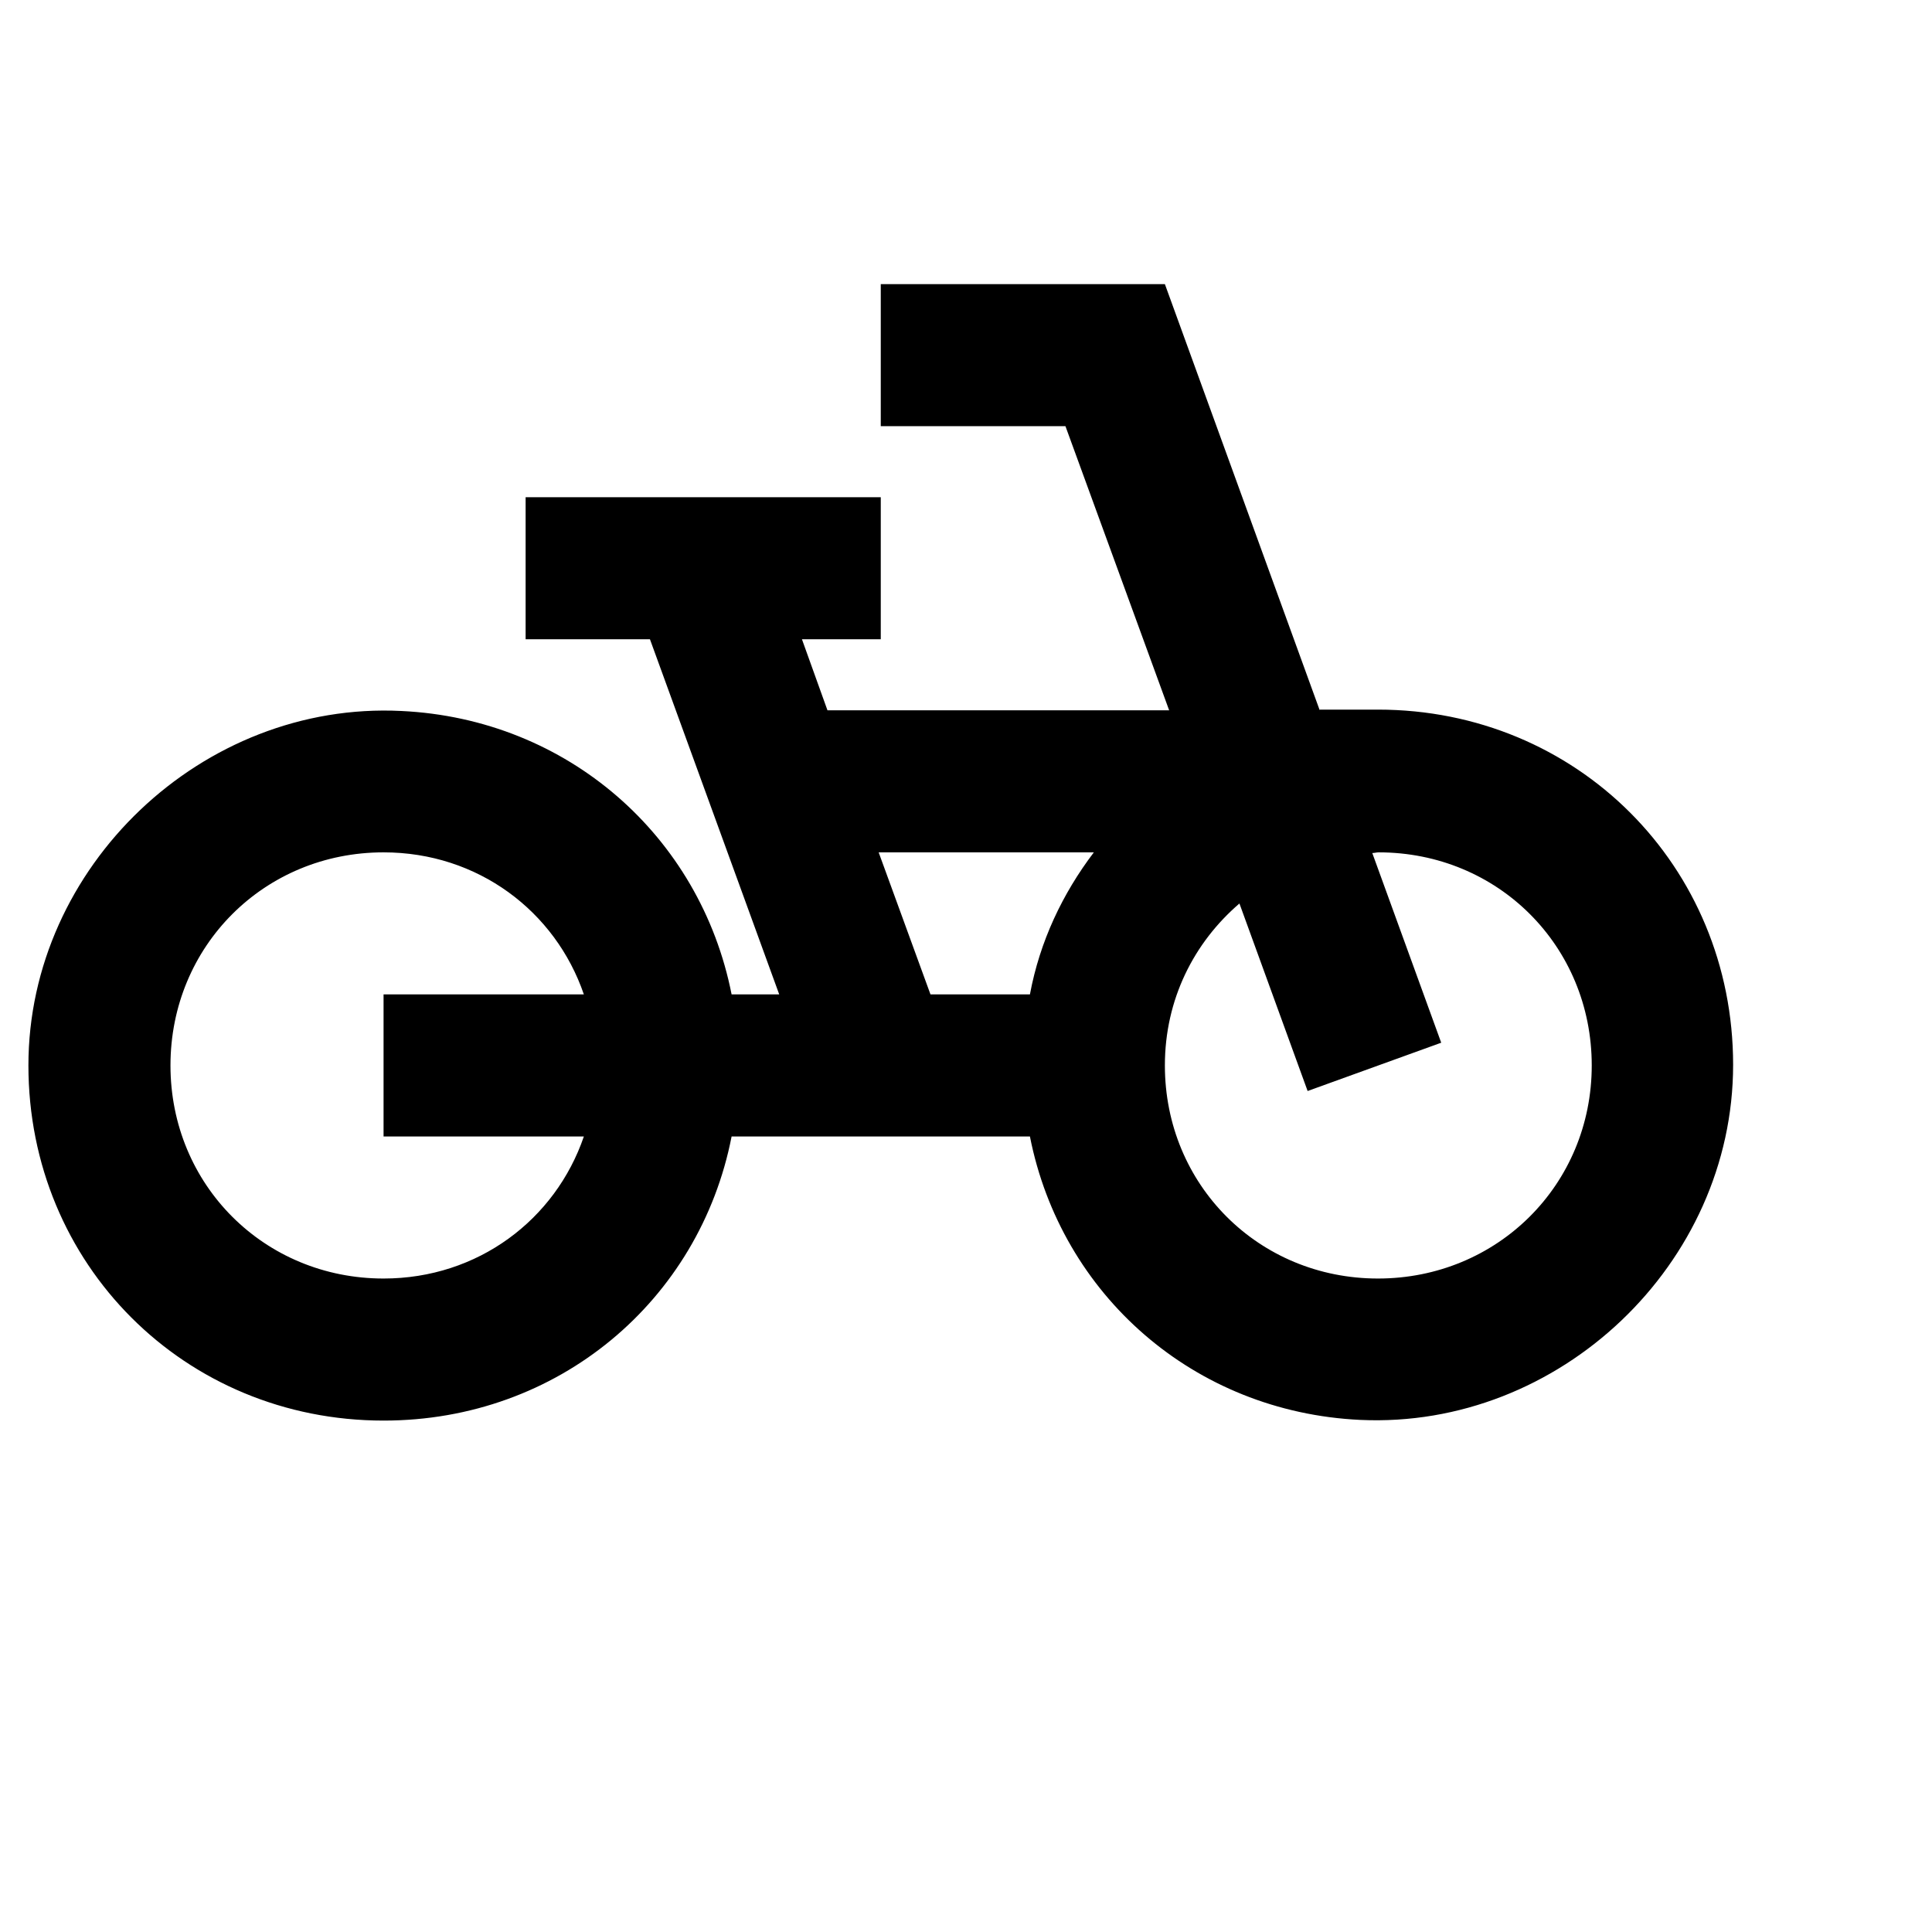 <svg width="34" height="34" viewBox="0 0 33 34" fill="none" xmlns="http://www.w3.org/2000/svg">
<path d="M22.725 12.5L20 5H15V7.5H18.25L20.075 12.5H14.062L13.613 11.25H15V8.75H8.75V11.25H10.938L13.213 17.5H12.375C11.825 14.713 9.488 12.65 6.562 12.512C3.062 12.338 0 15.25 0 18.75C0 22.25 2.75 25 6.25 25C9.325 25 11.812 22.887 12.375 20H17.625C18.175 22.788 20.512 24.85 23.438 24.988C26.938 25.15 30 22.25 30 18.738C30 15.238 27.25 12.488 23.75 12.488H22.725V12.5ZM9.775 20C9.275 21.462 7.912 22.5 6.25 22.5C4.15 22.5 2.5 20.85 2.5 18.75C2.5 16.65 4.15 15 6.25 15C7.912 15 9.275 16.038 9.775 17.5H6.25V20H9.775ZM17.625 17.5H15.875L14.963 15H18.75C18.2 15.725 17.8 16.562 17.625 17.5ZM23.75 22.5C21.65 22.5 20 20.85 20 18.75C20 17.587 20.512 16.587 21.312 15.9L22.512 19.2L24.863 18.35L23.65 15.012C23.688 15.012 23.725 15 23.762 15C25.863 15 27.512 16.65 27.512 18.75C27.512 20.85 25.85 22.5 23.75 22.5Z" fill="currentColor"/>
</svg>
